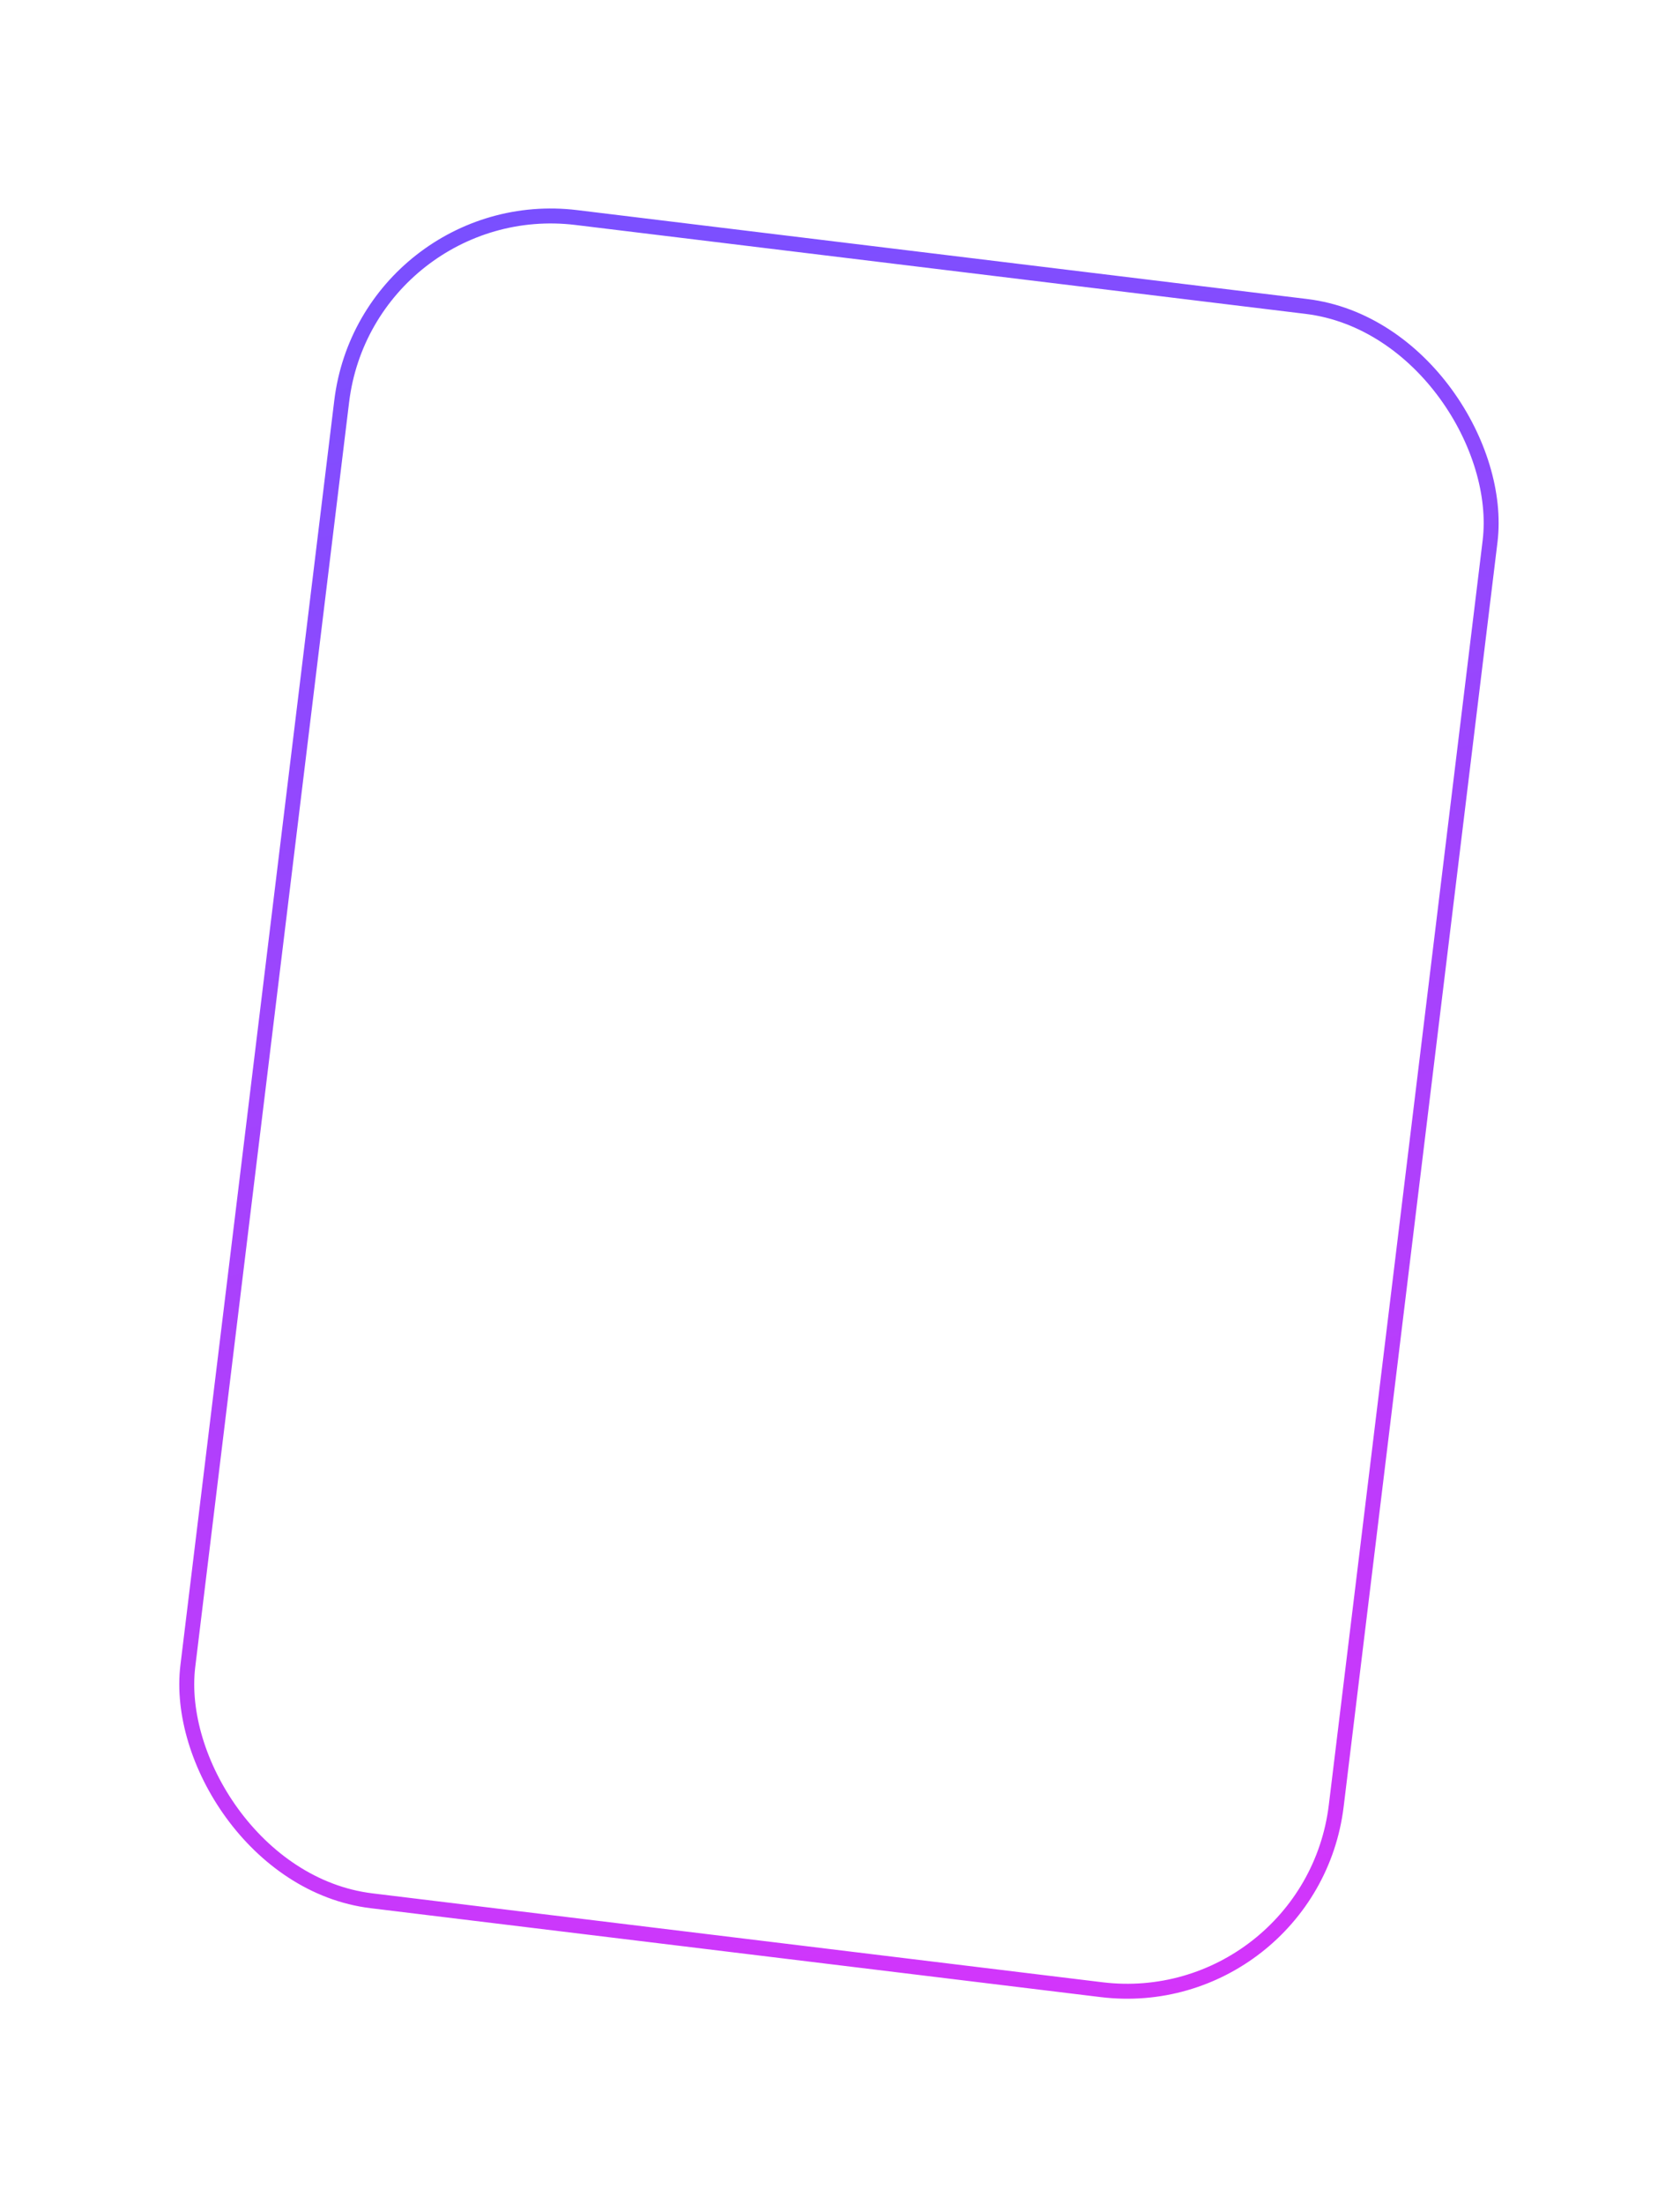 <?xml version="1.0" encoding="UTF-8"?> <svg xmlns="http://www.w3.org/2000/svg" width="562" height="737" viewBox="0 0 562 737" fill="none"> <rect x="122.82" y="64.216" width="387" height="566.934" rx="70.5" transform="rotate(6.94 122.82 64.216)" stroke="url(#paint0_linear_137_12)" stroke-width="5"></rect> <defs> <linearGradient id="paint0_linear_137_12" x1="174.5" y1="26.53" x2="401.129" y2="723.793" gradientUnits="userSpaceOnUse"> <stop stop-color="#7451FF"></stop> <stop offset="1" stop-color="#DE32FA"></stop> </linearGradient> </defs> </svg> 